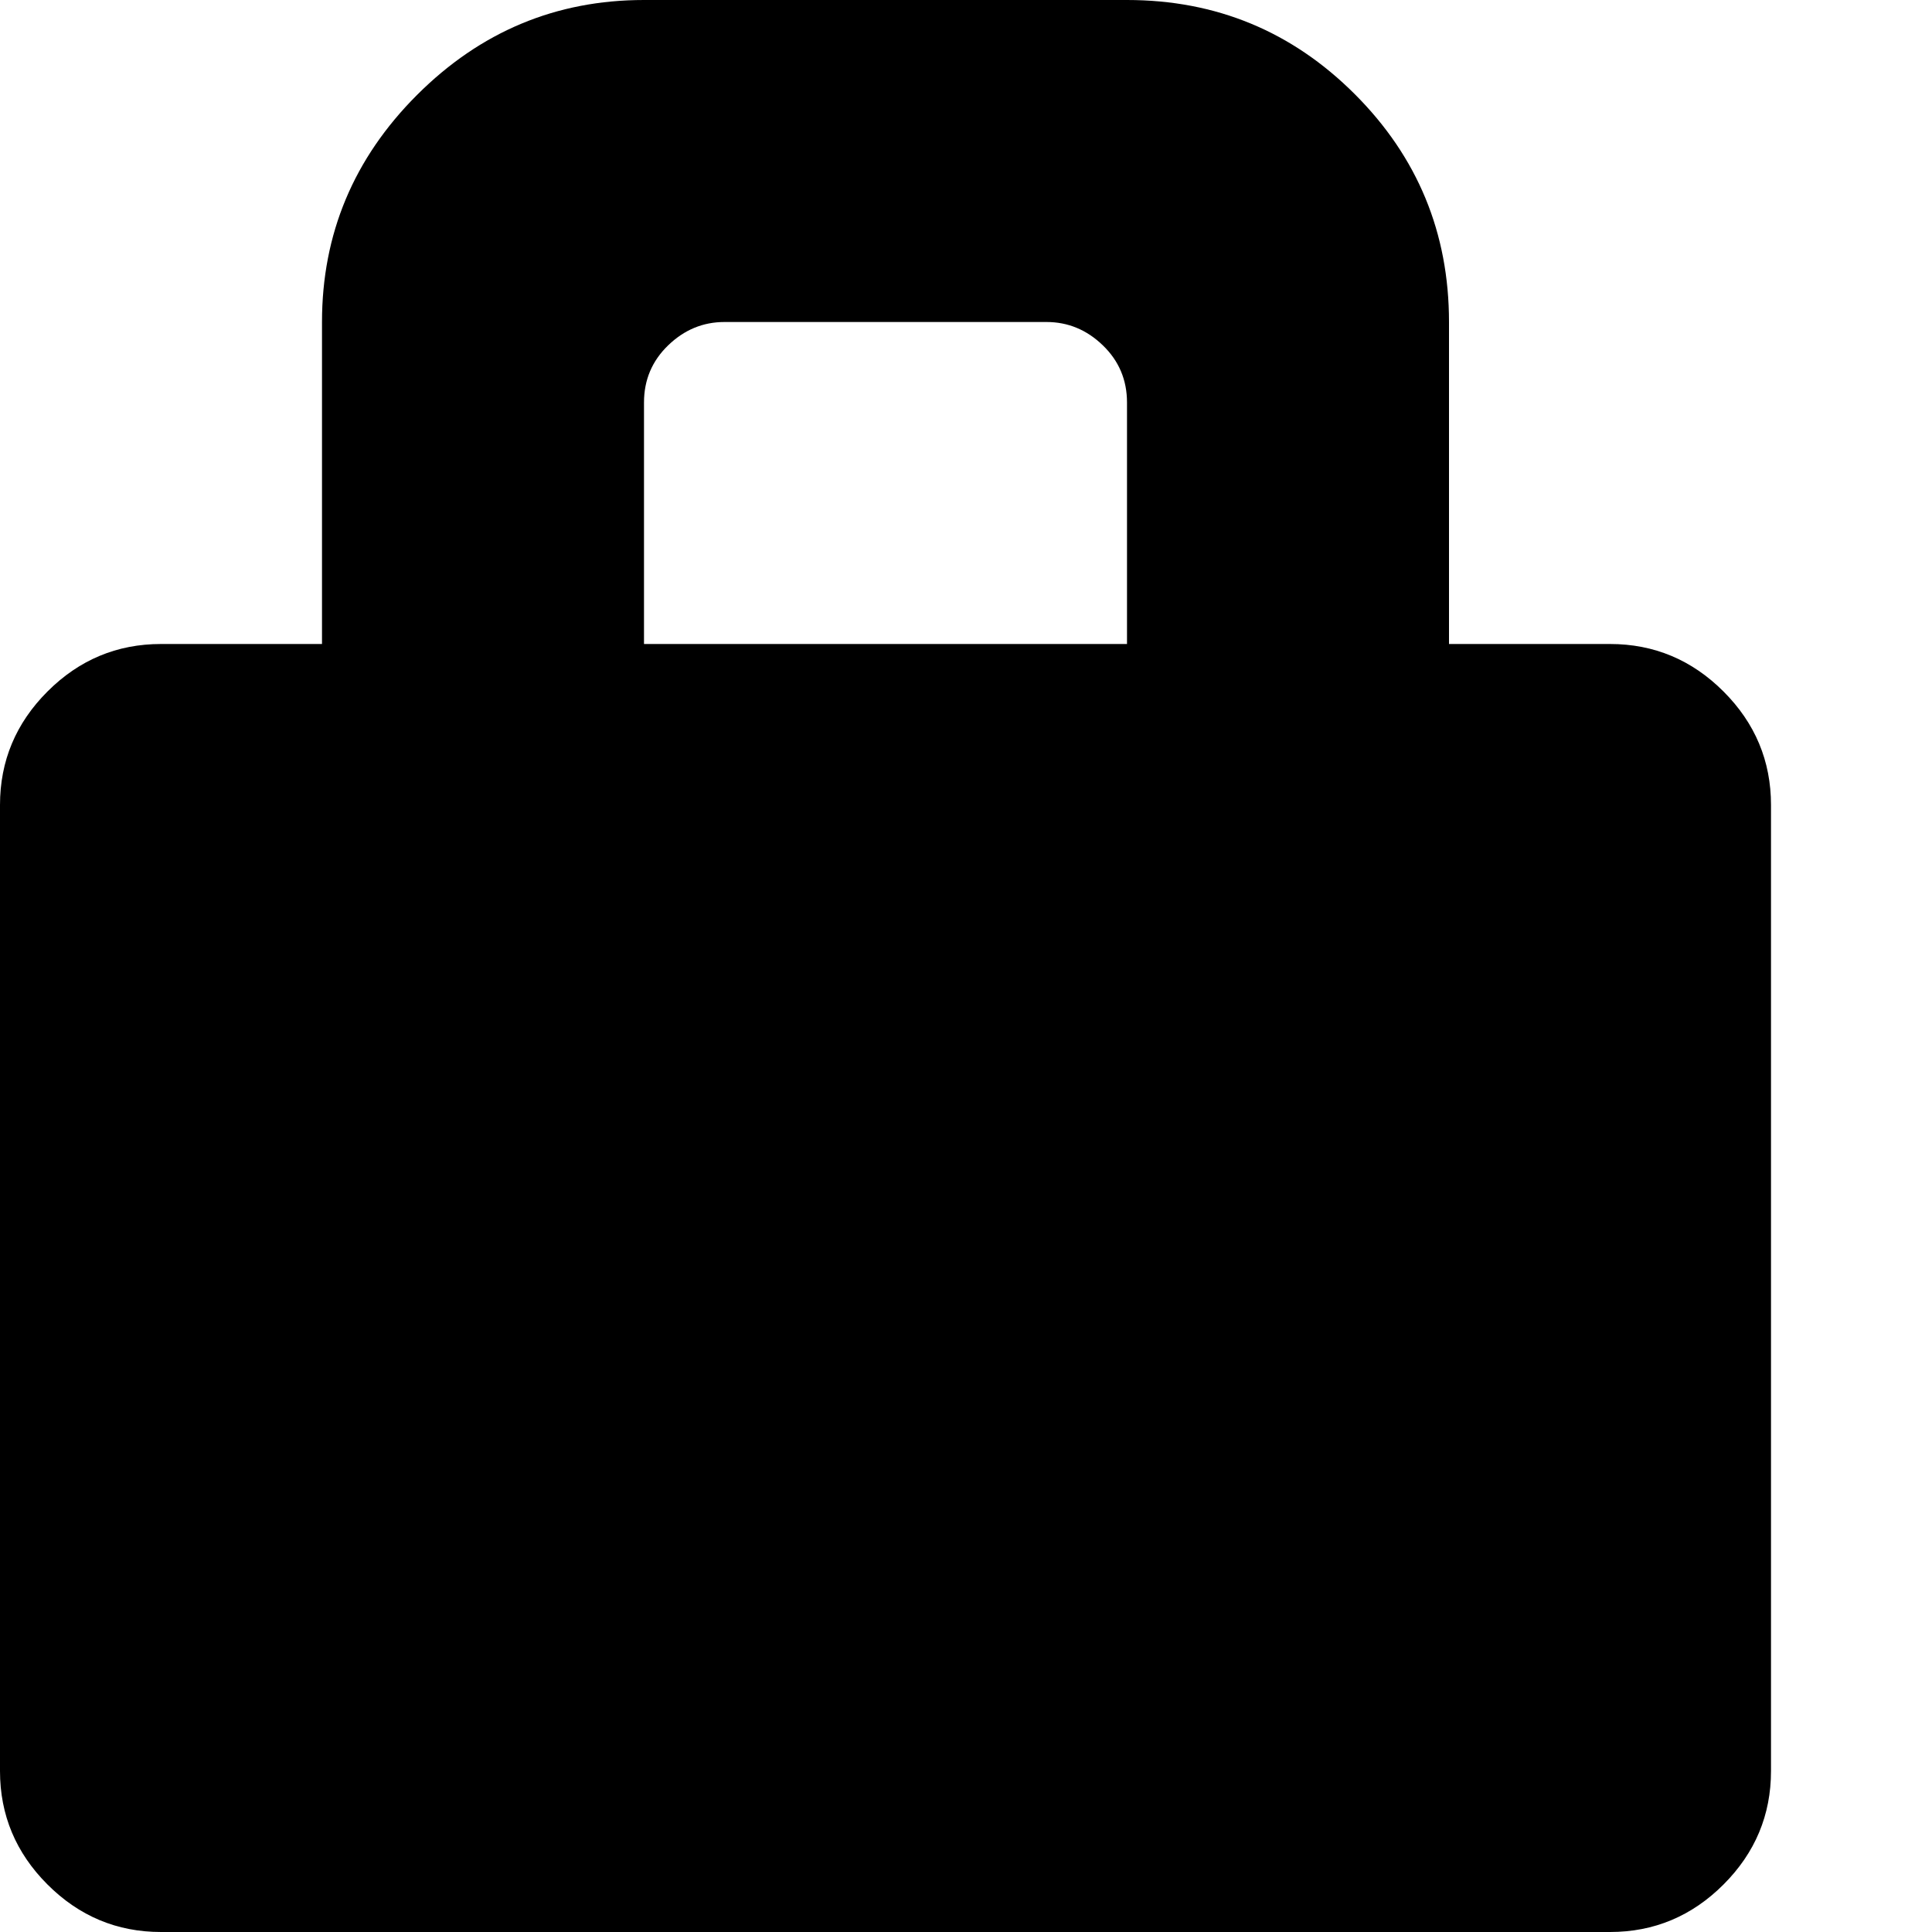 <svg xmlns="http://www.w3.org/2000/svg" viewBox="0 0 1200 1200"><path d="M900 400V200q0-83-58.5-141.5T700 0H400q-82 0-141 59t-59 141v200H100q-41 0-70.5 29.5T0 500v600q0 41 29.5 70.5T100 1200h900q41 0 70.5-29.5t29.5-70.5V500q0-41-29.5-70.5T1000 400H900zm-500 0V250q0-21 15-35.5t35-14.5h200q20 0 35 14.5t15 35.5v150H400z"/></svg>